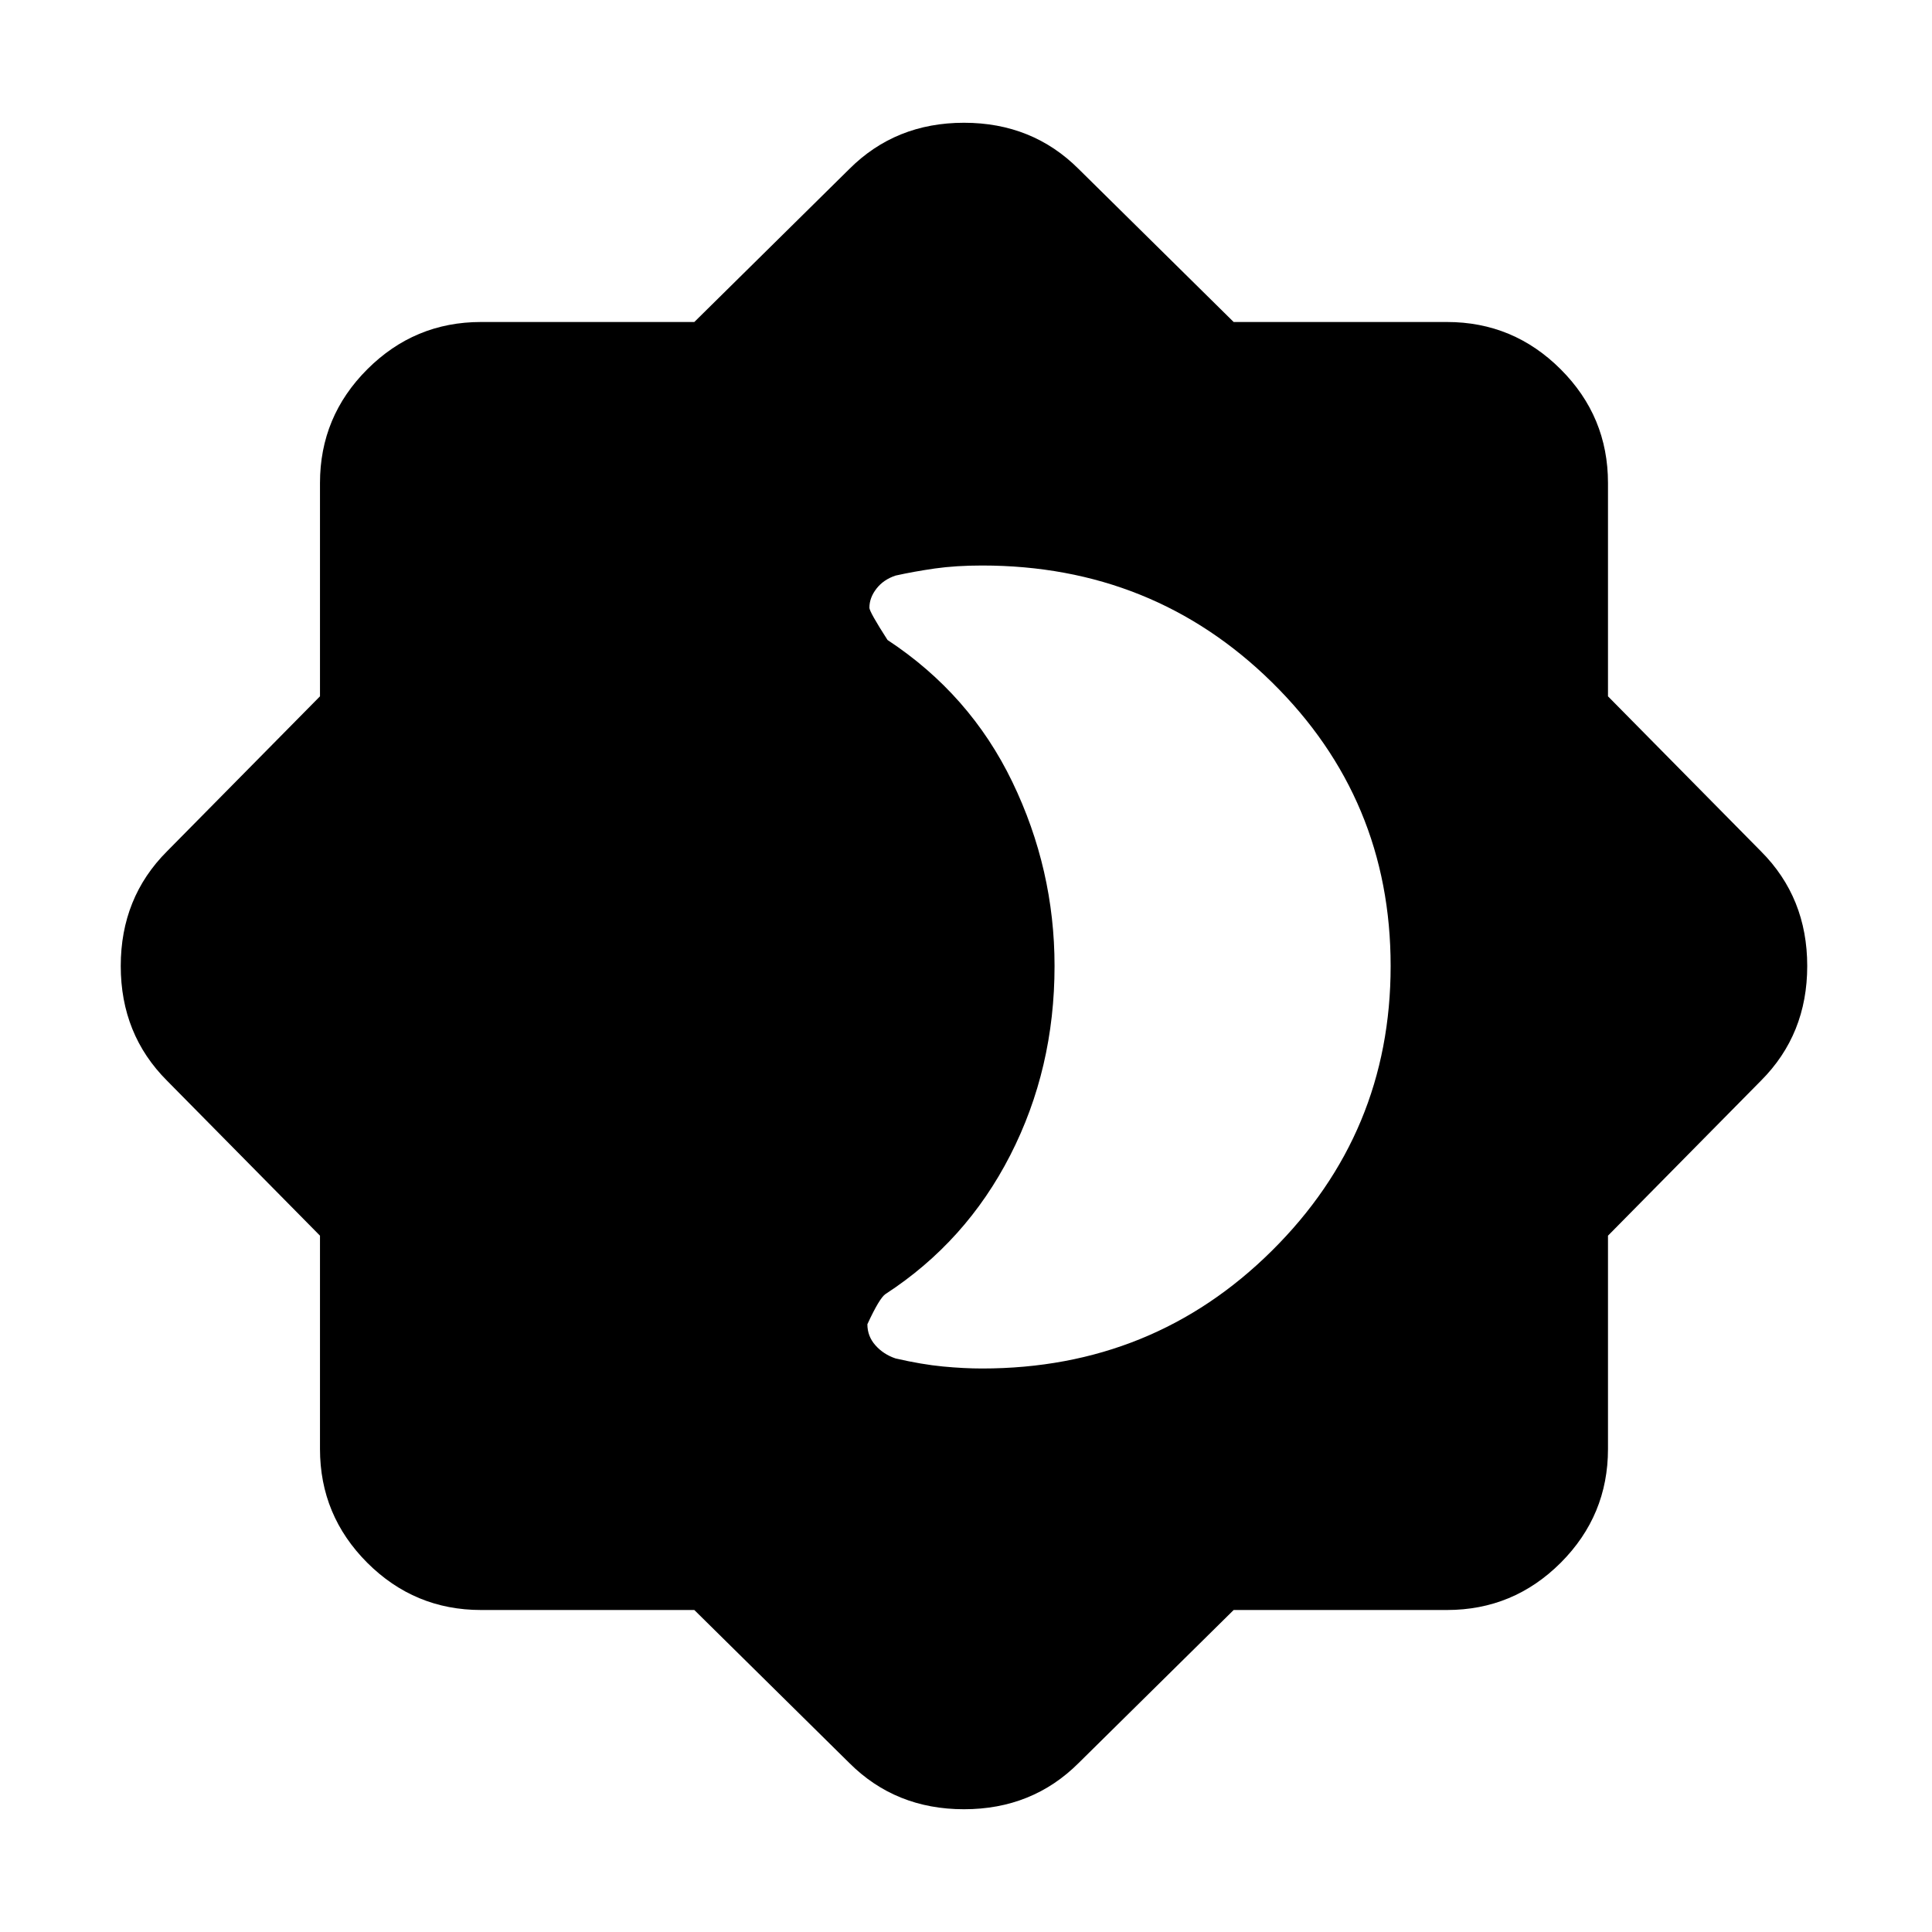 <svg xmlns="http://www.w3.org/2000/svg" height="24" width="24"><path d="M8.625 20H5.975Q5.15 20 4.562 19.413Q3.975 18.825 3.975 18V15.35L2.075 13.425Q1.5 12.85 1.5 12Q1.5 11.15 2.075 10.575L3.975 8.65V6Q3.975 5.175 4.562 4.588Q5.15 4 5.975 4H8.625L10.55 2.1Q11.125 1.525 11.975 1.525Q12.825 1.525 13.4 2.1L15.325 4H17.975Q18.8 4 19.388 4.588Q19.975 5.175 19.975 6V8.65L21.875 10.575Q22.45 11.15 22.45 12Q22.45 12.85 21.875 13.425L19.975 15.35V18Q19.975 18.825 19.388 19.413Q18.8 20 17.975 20H15.325L13.4 21.9Q12.825 22.475 11.975 22.475Q11.125 22.475 10.55 21.9ZM12.2 17Q14.325 17 15.8 15.537Q17.275 14.075 17.275 12Q17.275 9.925 15.8 8.475Q14.325 7.025 12.2 7.025Q11.875 7.025 11.613 7.062Q11.35 7.1 11.125 7.15Q10.975 7.2 10.888 7.312Q10.8 7.425 10.8 7.55Q10.8 7.6 11.025 7.95Q12.05 8.625 12.575 9.712Q13.1 10.8 13.1 12Q13.1 13.275 12.55 14.35Q12 15.425 11 16.075Q10.925 16.125 10.775 16.45Q10.775 16.6 10.875 16.712Q10.975 16.825 11.125 16.875Q11.45 16.95 11.713 16.975Q11.975 17 12.2 17Z"/></svg>